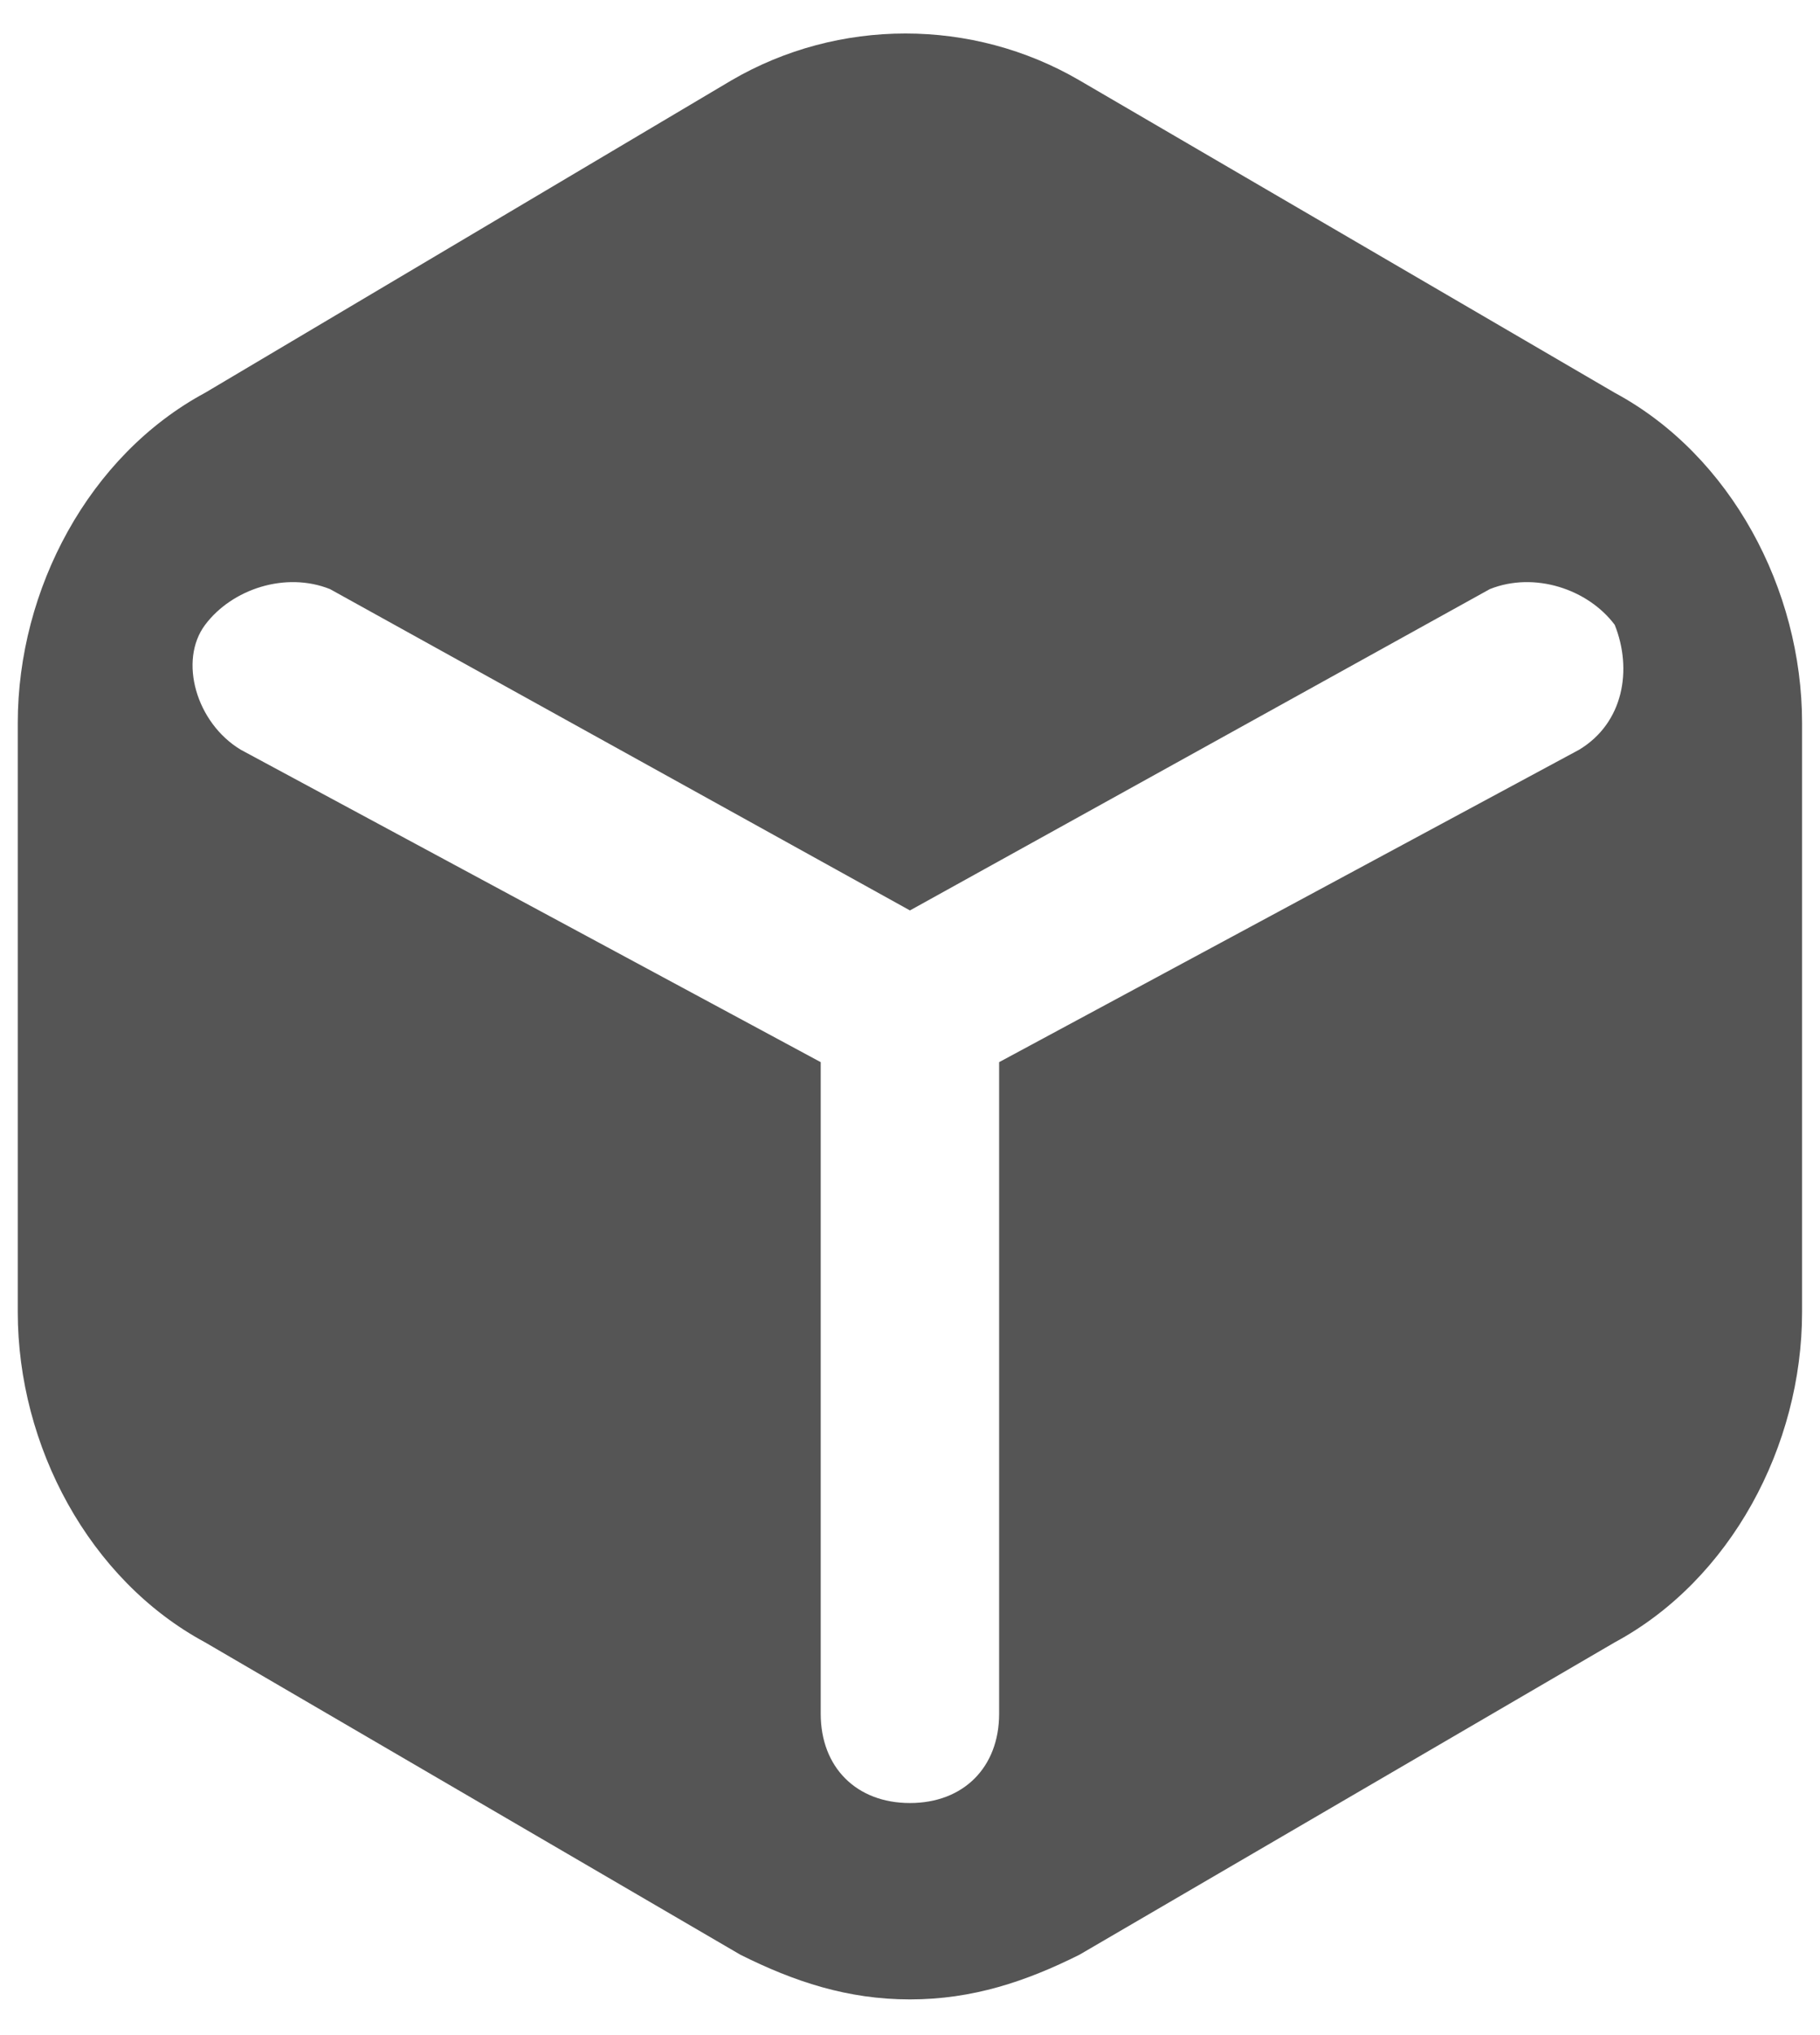 <svg width="34" height="38" viewBox="0 0 34 38" fill="none" xmlns="http://www.w3.org/2000/svg">
<path fill-rule="evenodd" clip-rule="evenodd" d="M20.165 1.5L30.165 7.334C32.332 8.5 33.665 11 33.665 13.5V24.5C33.665 27 32.332 29.5 30.165 30.667L20.165 36.5C19.165 37 18.165 37.334 16.999 37.334C15.832 37.334 14.832 37 13.832 36.5L3.832 30.667C1.665 29.5 0.332 27 0.332 24.5V13.5C0.332 11 1.665 8.5 3.832 7.334L13.665 1.5C15.665 0.334 18.165 0.334 20.165 1.5ZM27.832 11C28.665 10.667 29.665 11 30.165 11.667C30.499 12.5 30.332 13.5 29.499 14L18.665 19.833V32C18.665 33 17.999 33.667 16.999 33.667C15.999 33.667 15.332 33 15.332 32V19.833L4.499 14C3.665 13.5 3.332 12.334 3.832 11.667C4.332 11 5.332 10.667 6.165 11L16.999 17L27.832 11Z" fill="#555555"/>
</svg>

